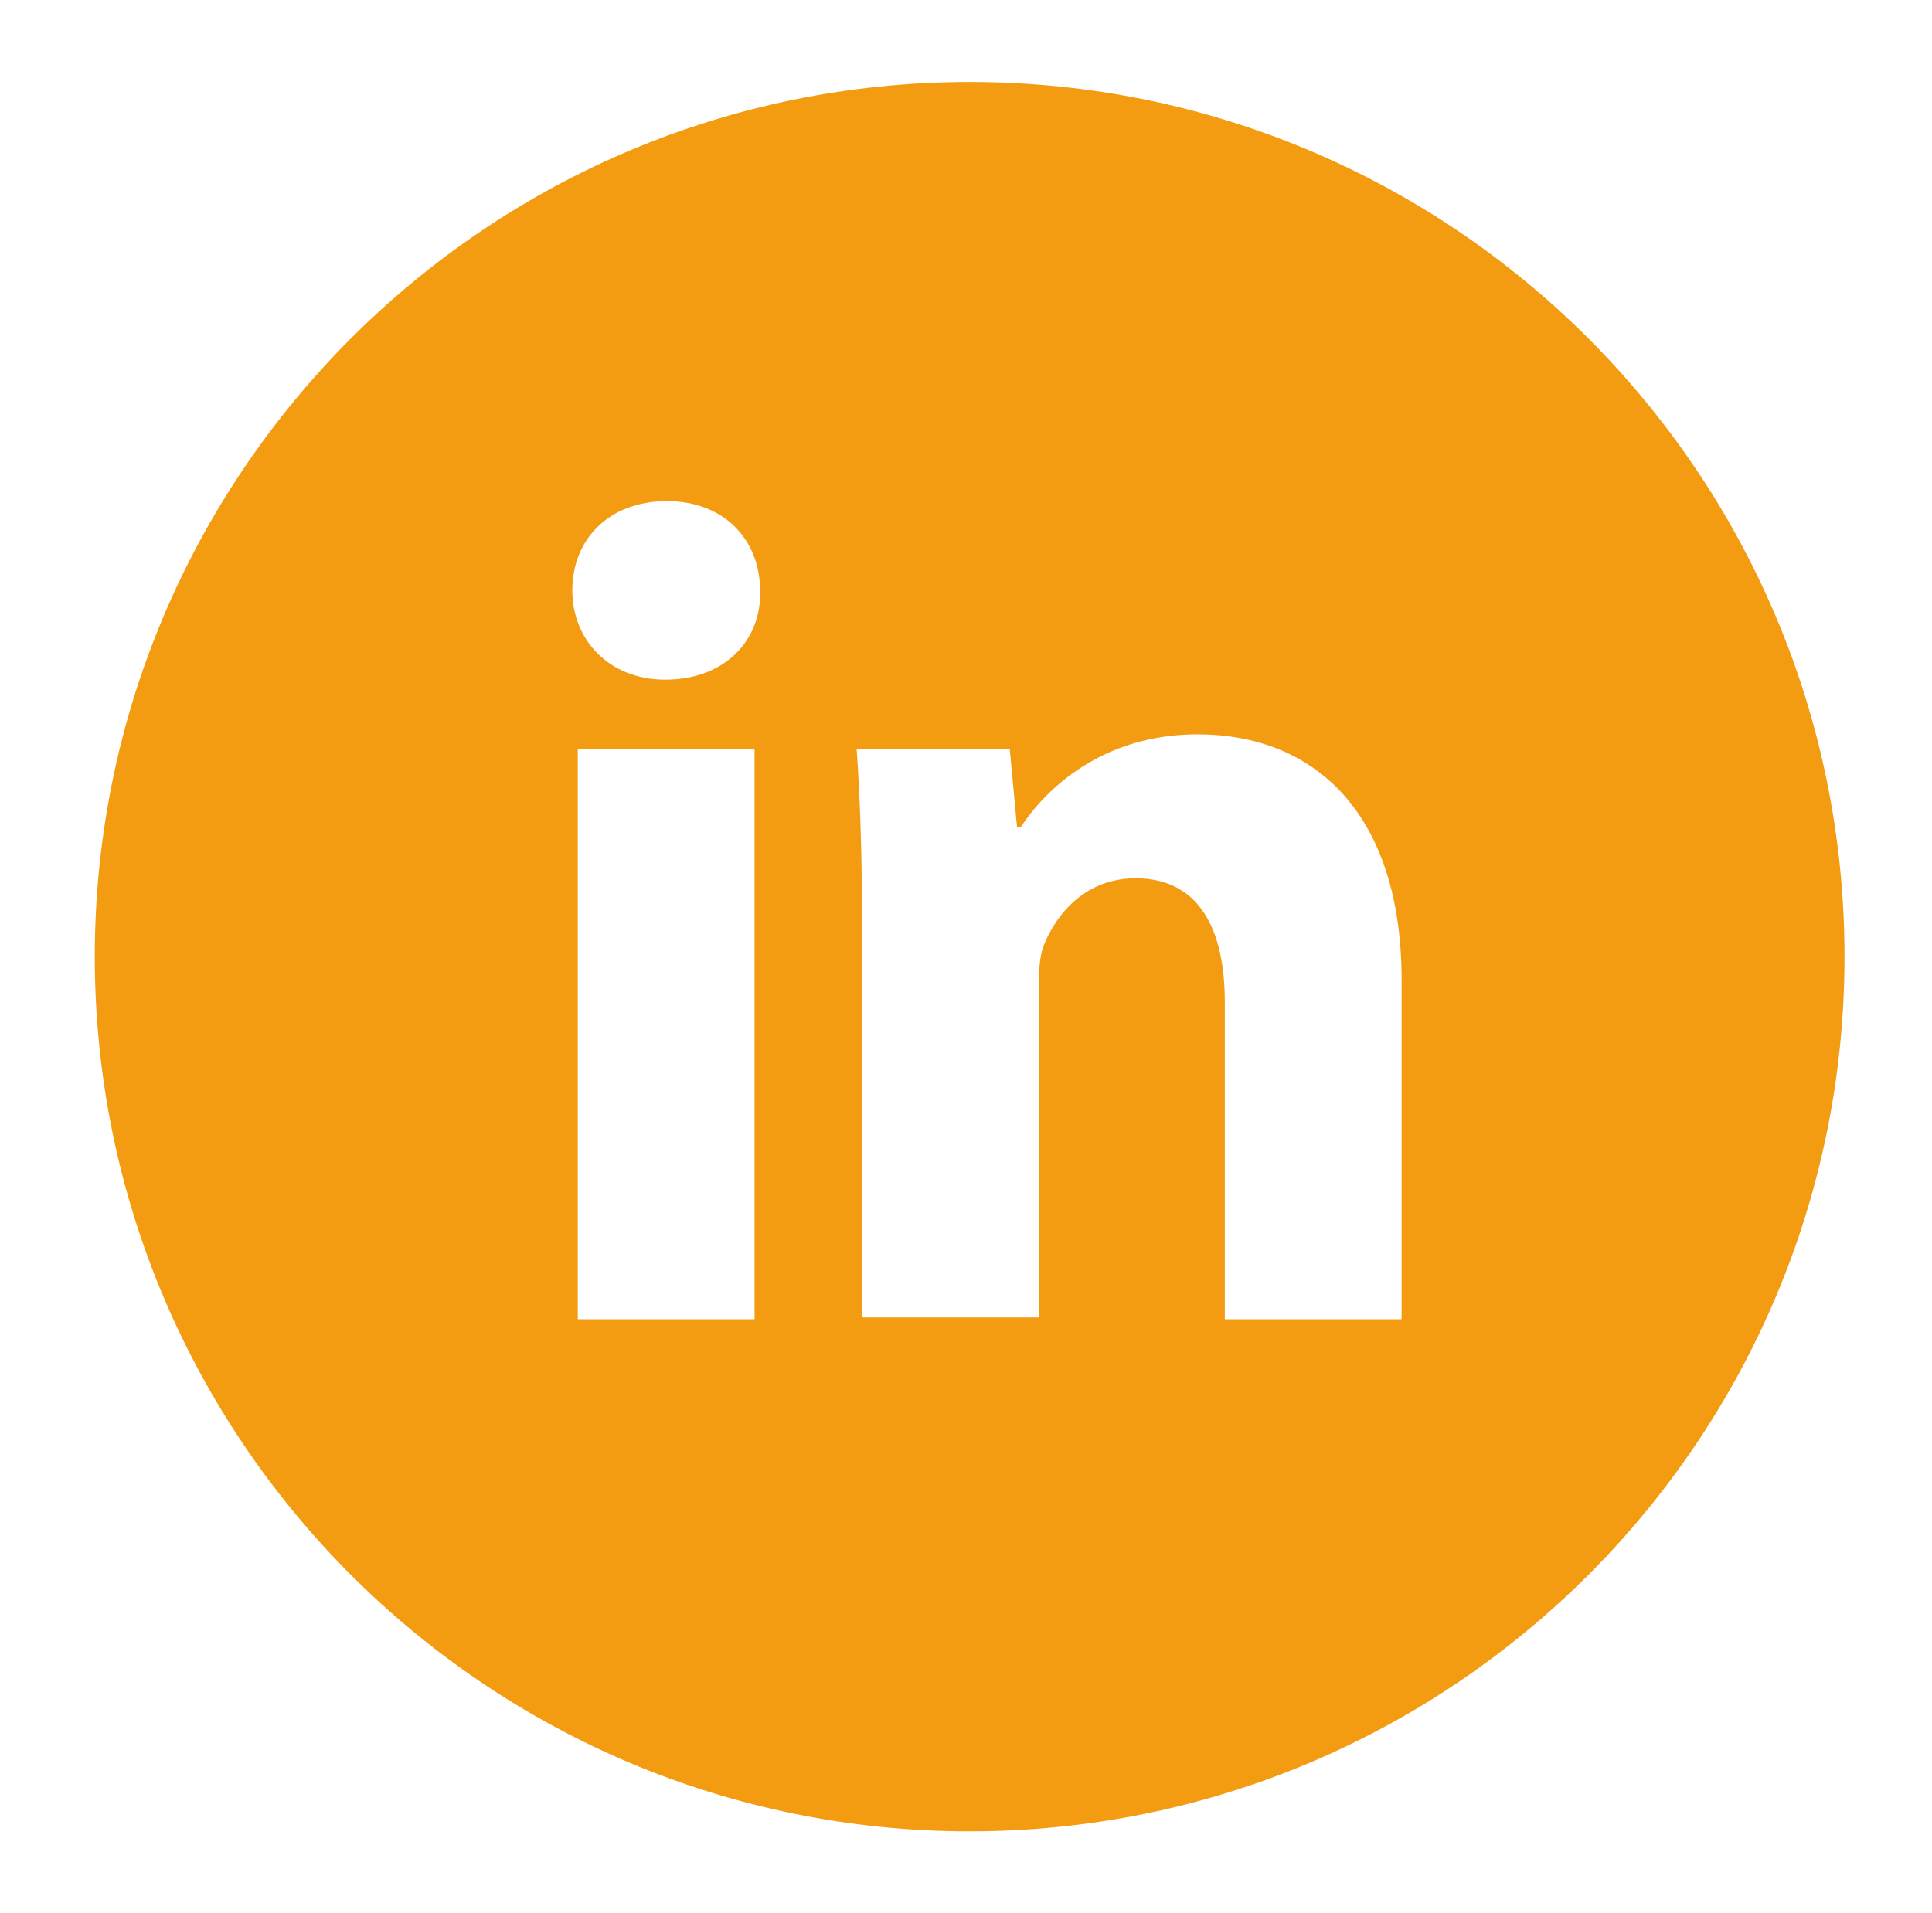 <?xml version="1.0" encoding="utf-8"?>
<!-- Generator: Adobe Illustrator 19.0.0, SVG Export Plug-In . SVG Version: 6.00 Build 0)  -->
<svg version="1.1" id="All_glyphs" xmlns="http://www.w3.org/2000/svg" xmlns:xlink="http://www.w3.org/1999/xlink" x="0px" y="0px"
	 viewBox="0 0 106 105" style="enable-background:new 0 0 106 105;" xml:space="preserve">
<style type="text/css">
	.st0{fill:#F39C12;}
</style>
<path class="st0" d="M53.2,4.5c-26.5,0-48,21.5-48,48c0,26.5,21.5,48,48,48c26.5,0,48-21.5,48-48C101.2,26,79.7,4.5,53.2,4.5z
	 M41.4,72.4h-9.7V41.1h9.7V72.4z M36.5,37.3c-3.1,0-5.1-2.2-5.1-4.9c0-2.8,2-4.9,5.2-4.9c3.1,0,5.1,2.1,5.1,4.9
	C41.8,35.1,39.8,37.3,36.5,37.3z M76.9,72.4h-9.7V55c0-4-1.4-6.8-4.9-6.8c-2.7,0-4.3,1.9-5,3.6C57,52.5,57,53.4,57,54.3v18h-9.7
	V51.1c0-3.9-0.1-7.2-0.3-10h8.4l0.4,4.3h0.2c1.3-2,4.4-5.1,9.7-5.1c6.4,0,11.2,4.3,11.2,13.5V72.4z"/>
</svg>
